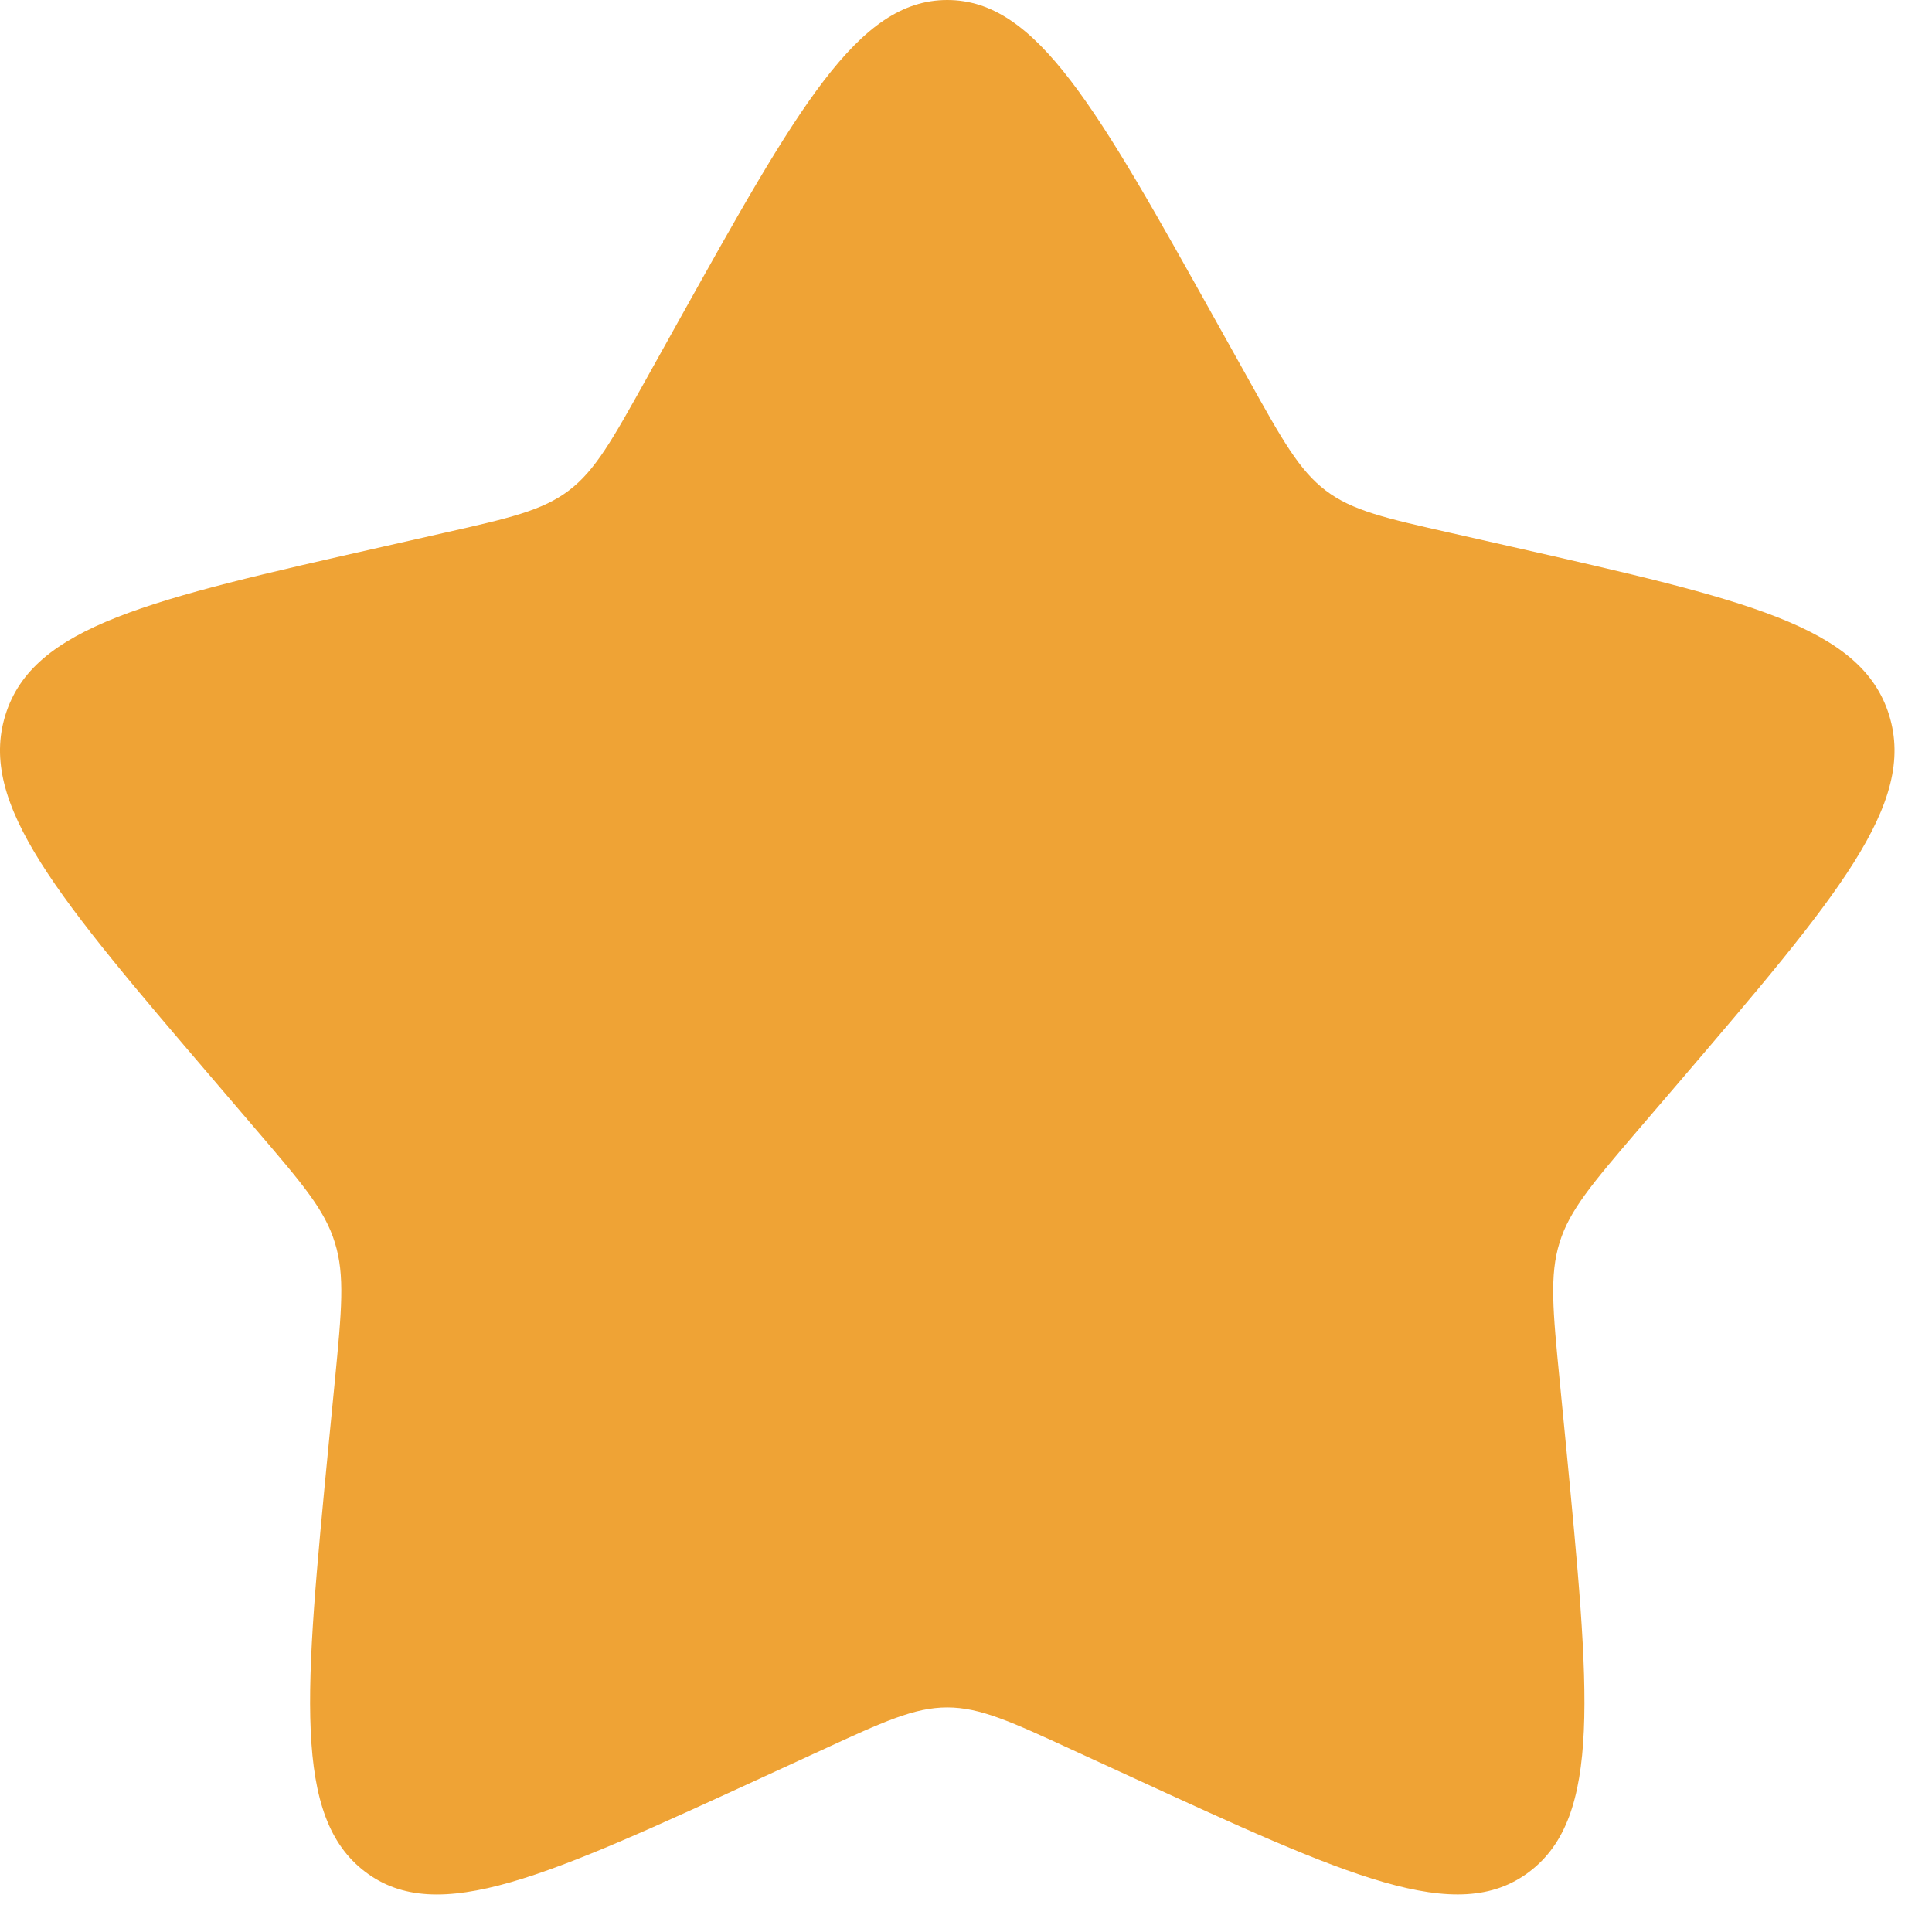 <svg width="34" height="34" viewBox="0 0 34 34" fill="none" xmlns="http://www.w3.org/2000/svg">
    <path d="M11.924 5.681C14.037 1.894 15.092 0 16.67 0C18.249 0 19.304 1.894 21.416 5.681L21.963 6.661C22.563 7.738 22.863 8.277 23.33 8.632C23.797 8.987 24.38 9.119 25.547 9.382L26.607 9.622C30.708 10.551 32.757 11.014 33.245 12.583C33.732 14.15 32.335 15.785 29.54 19.054L28.816 19.899C28.023 20.828 27.624 21.293 27.446 21.866C27.267 22.441 27.327 23.061 27.448 24.3L27.558 25.428C27.979 29.791 28.191 31.971 26.914 32.94C25.637 33.908 23.717 33.025 19.879 31.258L18.884 30.801C17.794 30.298 17.249 30.048 16.67 30.048C16.092 30.048 15.547 30.298 14.457 30.801L13.463 31.258C9.624 33.025 7.704 33.908 6.428 32.942C5.15 31.971 5.361 29.791 5.783 25.428L5.893 24.302C6.013 23.061 6.073 22.441 5.893 21.868C5.717 21.293 5.318 20.828 4.525 19.901L3.801 19.054C1.006 15.787 -0.391 14.151 0.095 12.583C0.582 11.014 2.634 10.549 6.735 9.622L7.795 9.382C8.96 9.119 9.542 8.987 10.011 8.632C10.479 8.277 10.777 7.738 11.378 6.661L11.924 5.681Z" fill="#EFA335"/>
</svg>
